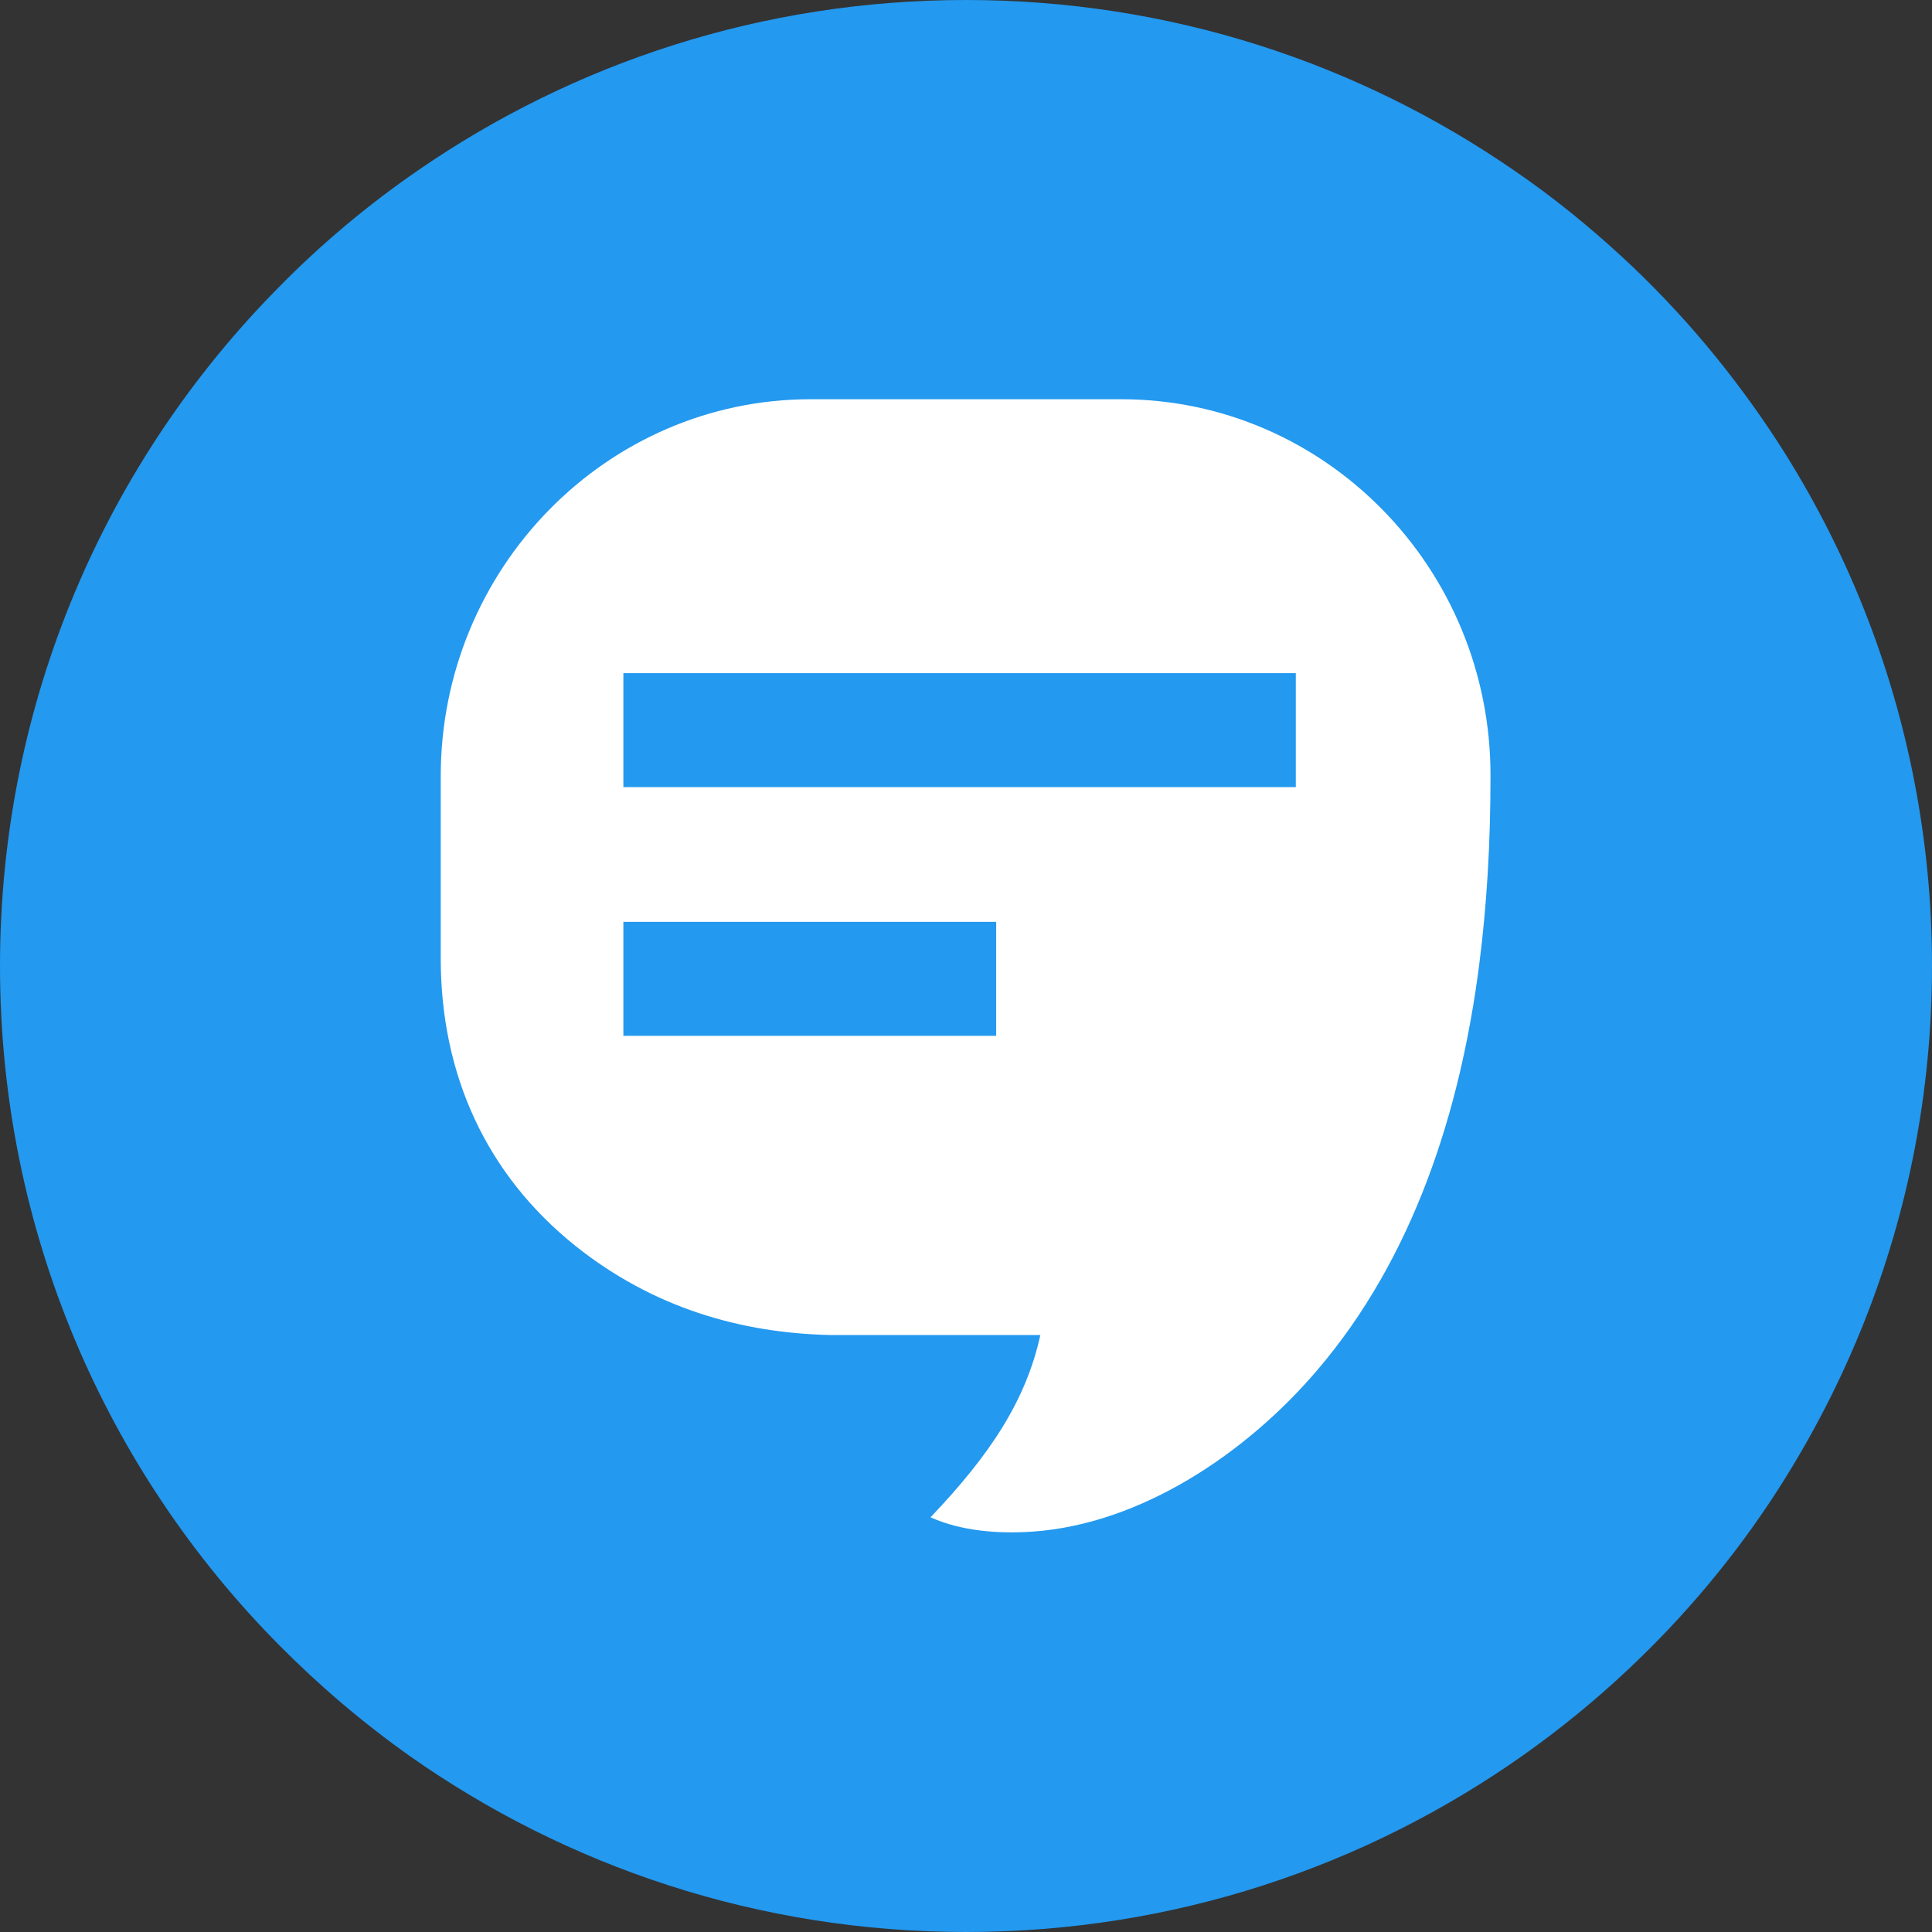 <?xml version="1.0" encoding="utf-8"?>
<!-- Generator: Adobe Illustrator 24.2.0, SVG Export Plug-In . SVG Version: 6.00 Build 0)  -->
<svg version="1.1" id="Capa_1" xmlns="http://www.w3.org/2000/svg" xmlns:xlink="http://www.w3.org/1999/xlink" x="0px" y="0px"
	 viewBox="0 0 512 512" style="enable-background:new 0 0 512 512;" xml:space="preserve">
<rect x="0" y="0" width="512" height="512" fill="#333333" stroke="none"/>
<style type="text/css">
	.st0{fill:#2399F0;}
	.st1{fill:#FFFFFF;}
</style>
<path class="st0" d="M512,256c0,33.4-6.4,65.2-18,94.4c-6.2,15.6-13.9,30.5-22.9,44.5c-11.2,17.4-24.5,33.3-39.5,47.4
	c-8.8,8.3-18.1,15.9-28,22.9C361.8,494.7,310.9,512,256,512s-105.8-17.3-147.5-46.7C96.1,456.5,84.6,446.7,74,436
	C28.2,389.8,0,326.2,0,256S28.2,122.2,74,76c11.2-11.4,23.5-21.7,36.7-30.8C152,16.7,202,0,256,0s104,16.7,145.3,45.2
	c10.1,6.9,19.6,14.6,28.6,22.9c15.7,14.5,29.5,31,41.2,49c9,13.9,16.7,28.8,22.9,44.4C505.6,190.8,512,222.6,512,256z"/>
<path class="st1" d="M343.4,208.6H165.2v-30.2h178.2V208.6z M264,274.5h-98.8v-30.2H264V274.5z M297.1,105.8h-82.3
	c-54,0-98,44.8-98,99.9V254c0,31.1,12.3,57.4,35.6,76.1c20.5,16.4,43.8,23.2,67.8,23.7v0h55.5c-3.8,17.3-13.2,31.6-29.1,48.3
	c8.2,3.7,18.1,4.4,27,3.8c28.9-2,56.8-20.9,75.4-42.7c25.6-29.9,38-68.7,43-107.5c2-15.6,3-31.9,3-50.1
	C395.1,150.6,351.2,105.8,297.1,105.8"/>
</svg>

